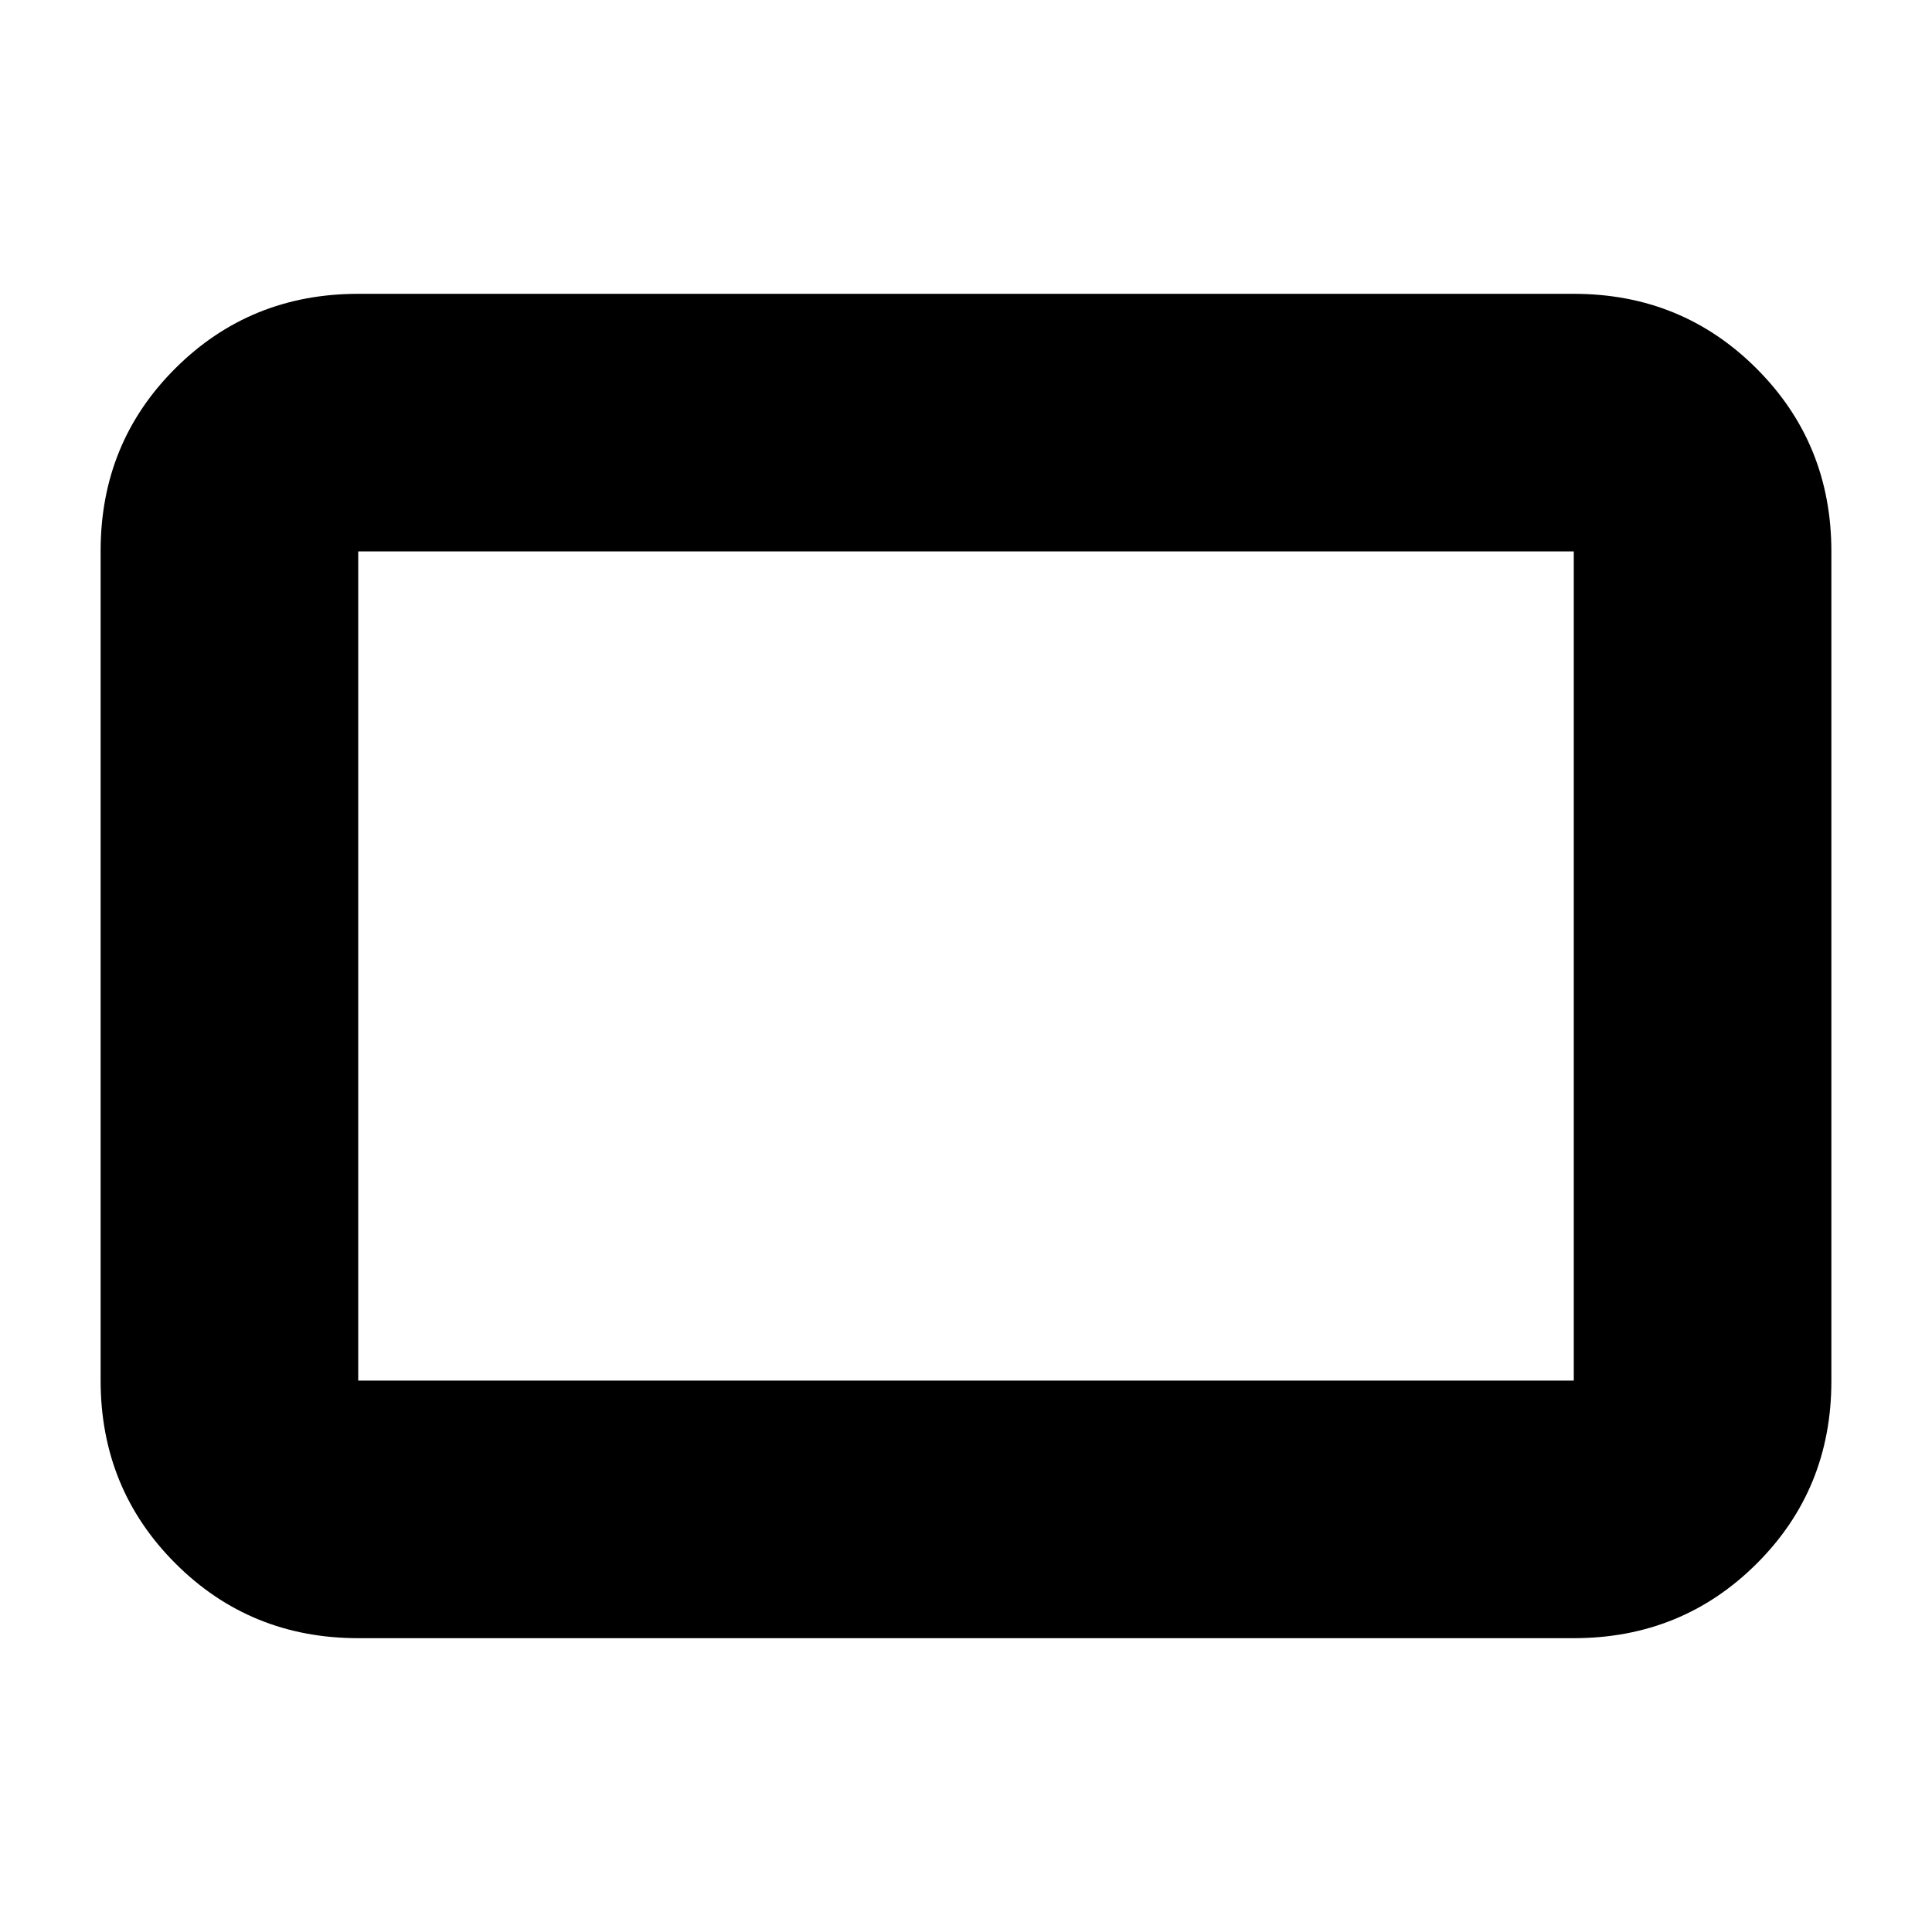 <svg xmlns="http://www.w3.org/2000/svg" height="20" viewBox="0 -960 960 960" width="20"><path d="M178-146q-53.7 0-90.85-37.16Q50-220.32 50-274.04v-412.24Q50-740 87.15-777T178-814h604q53.7 0 90.85 37.16Q910-739.68 910-685.96v412.24Q910-220 872.85-183T782-146H178Zm0-128h604v-412H178v412Zm0 0v-412 412Z"/></svg>
